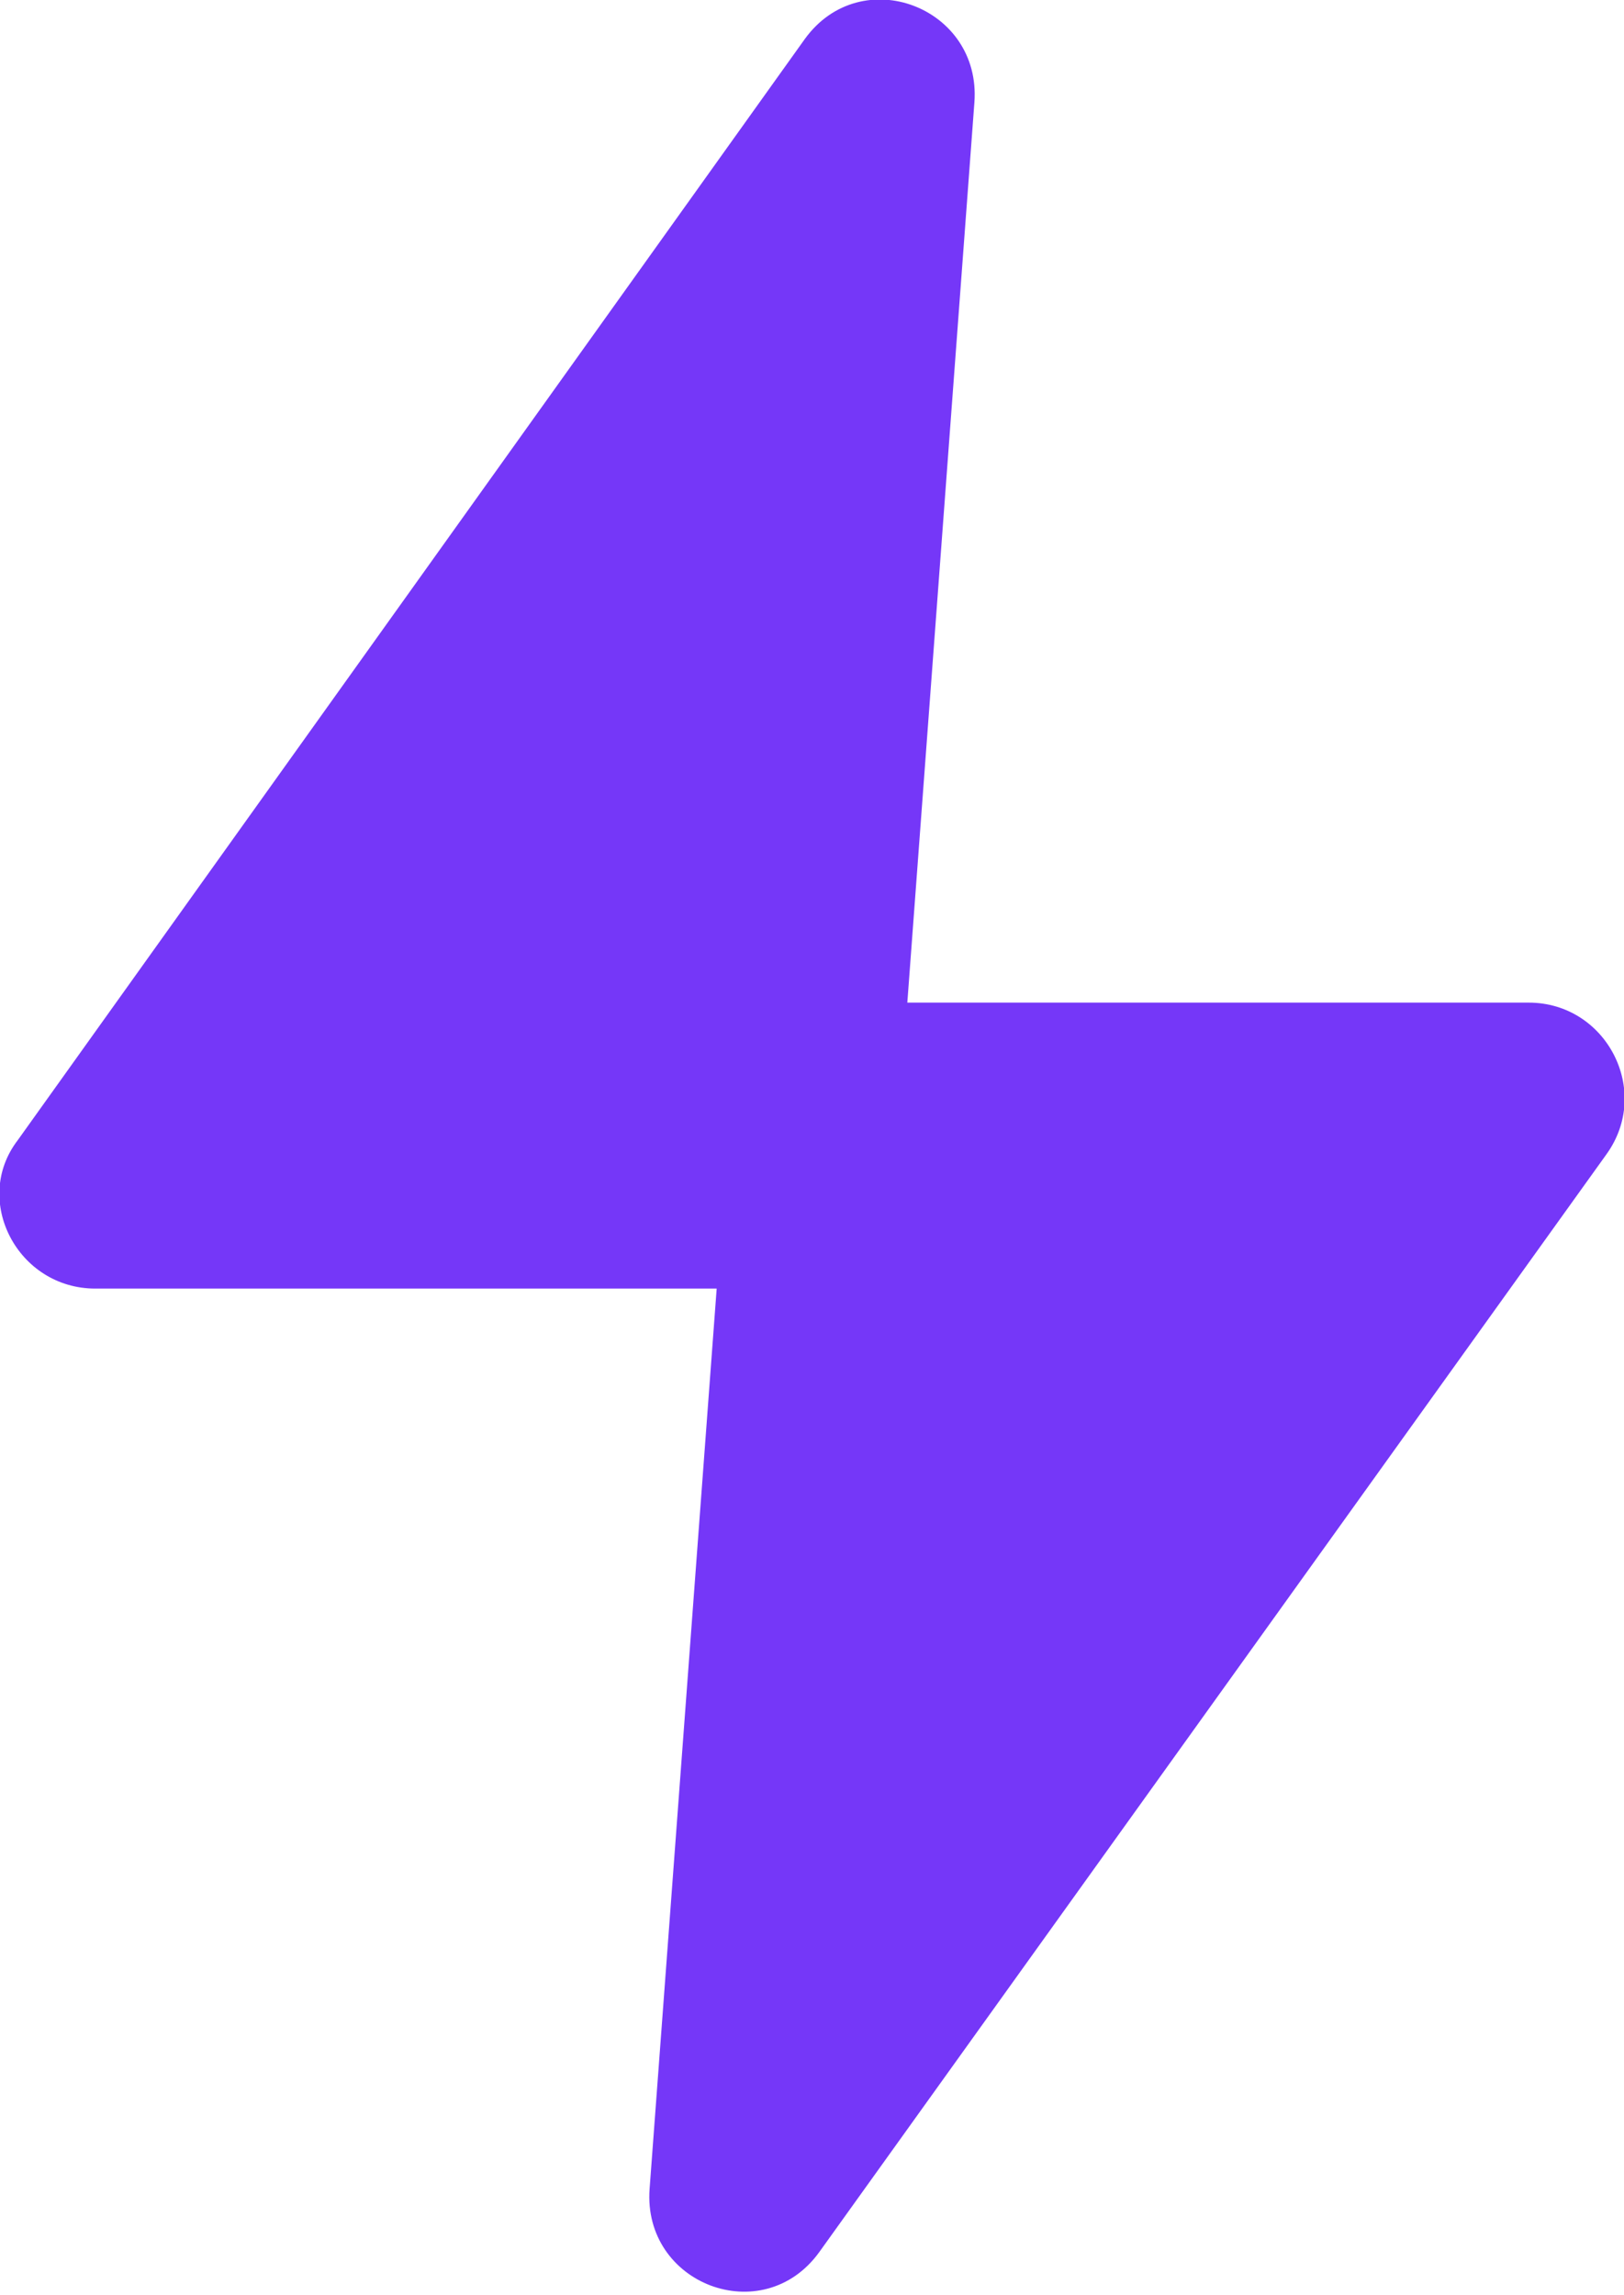 <?xml version="1.0" encoding="utf-8"?>
<!-- Generator: Adobe Illustrator 23.1.0, SVG Export Plug-In . SVG Version: 6.00 Build 0)  -->
<svg version="1.1" id="Layer_1" xmlns="http://www.w3.org/2000/svg" xmlns:xlink="http://www.w3.org/1999/xlink" x="0px" y="0px"
	 viewBox="0 0 46 65" style="enable-background:new 0 0 46 65;" xml:space="preserve">
<style type="text/css">
	.st0{fill:#7537F8;}
</style>
<path class="st0" d="M2.7,36.5h17.6l-1.9,25.5c-0.2,2.7,3.2,4,4.8,1.8c8.1-11.3,22.3-31.1,22.3-31.1c1.3-1.8,0-4.3-2.2-4.3l-17.6,0
	l1.9-25.5c0.2-2.7-3.2-4-4.8-1.8L0.5,32.3C-0.8,34,0.5,36.5,2.7,36.5z"/>
</svg>
